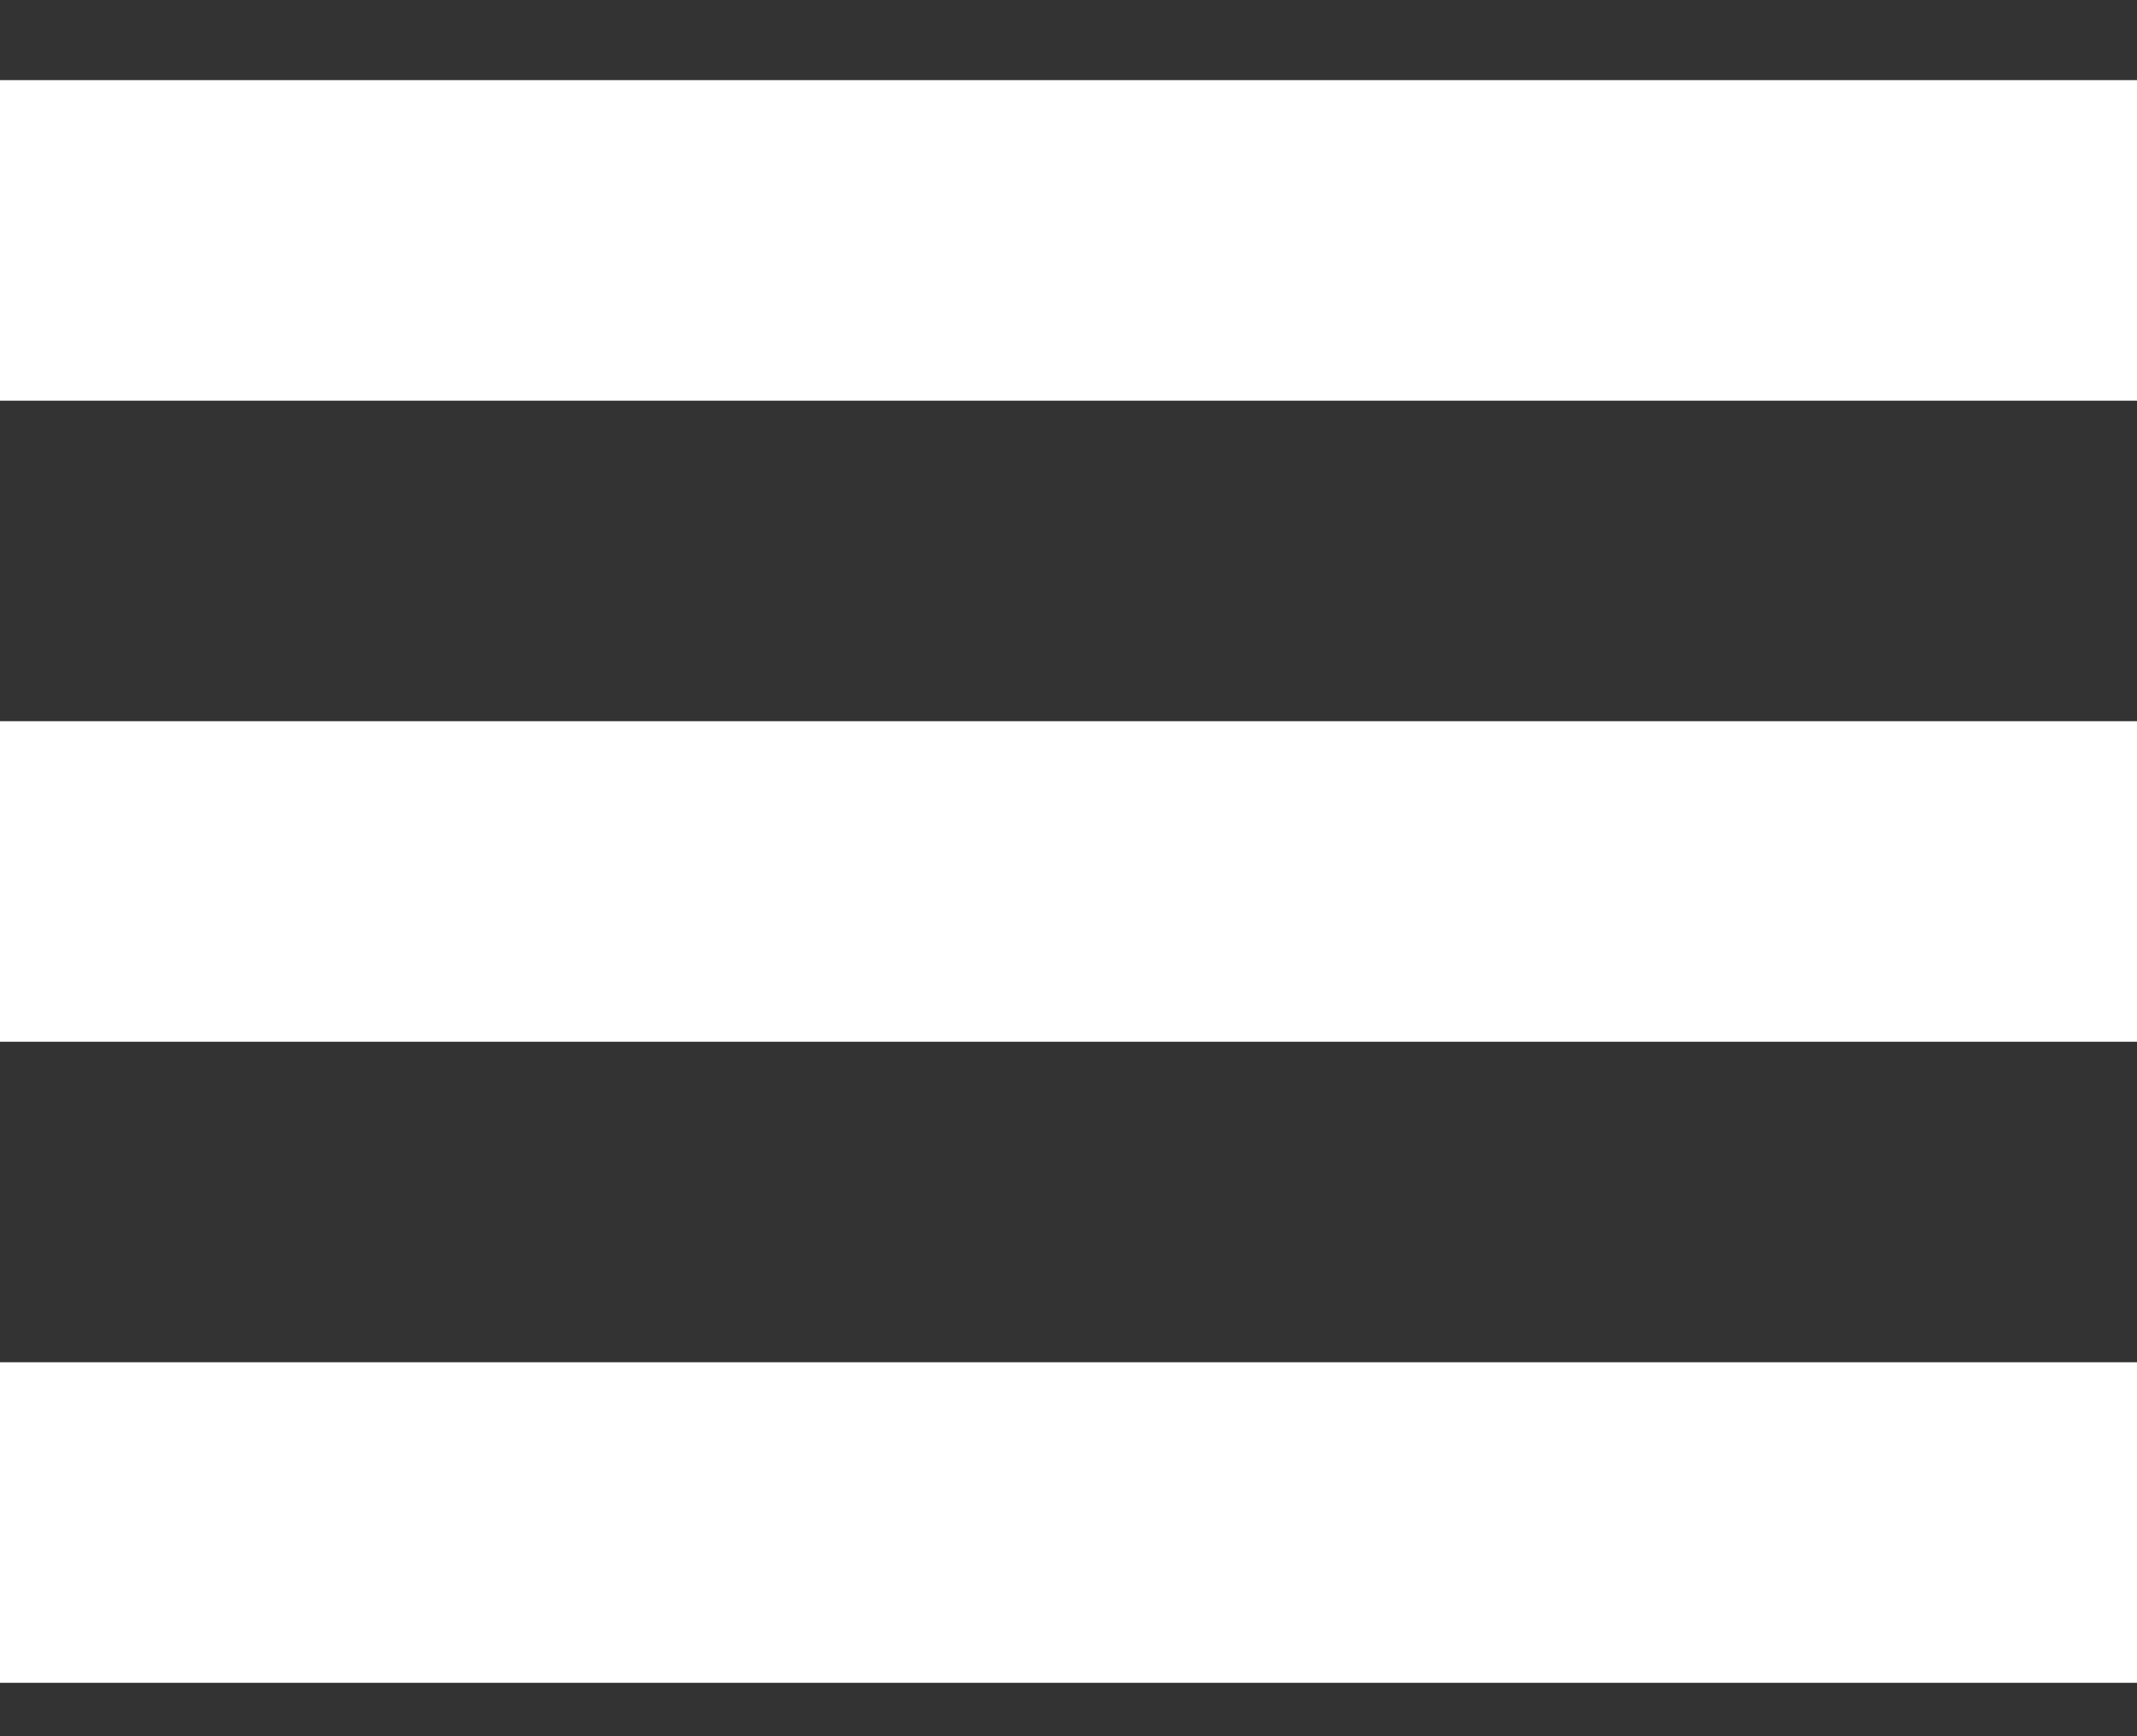 <svg width="16" height="13" viewBox="0 0 16 13" fill="none" xmlns="http://www.w3.org/2000/svg">
<rect x="0" y="0" width="16" height="13" fill="#333333" stroke="none"/>
<path d="M16 3V0.6H0V3H16ZM16 7.8V5.4H0V7.8H16ZM16 12.6V10.2H0V12.6H16Z" fill="white"/>
</svg>
